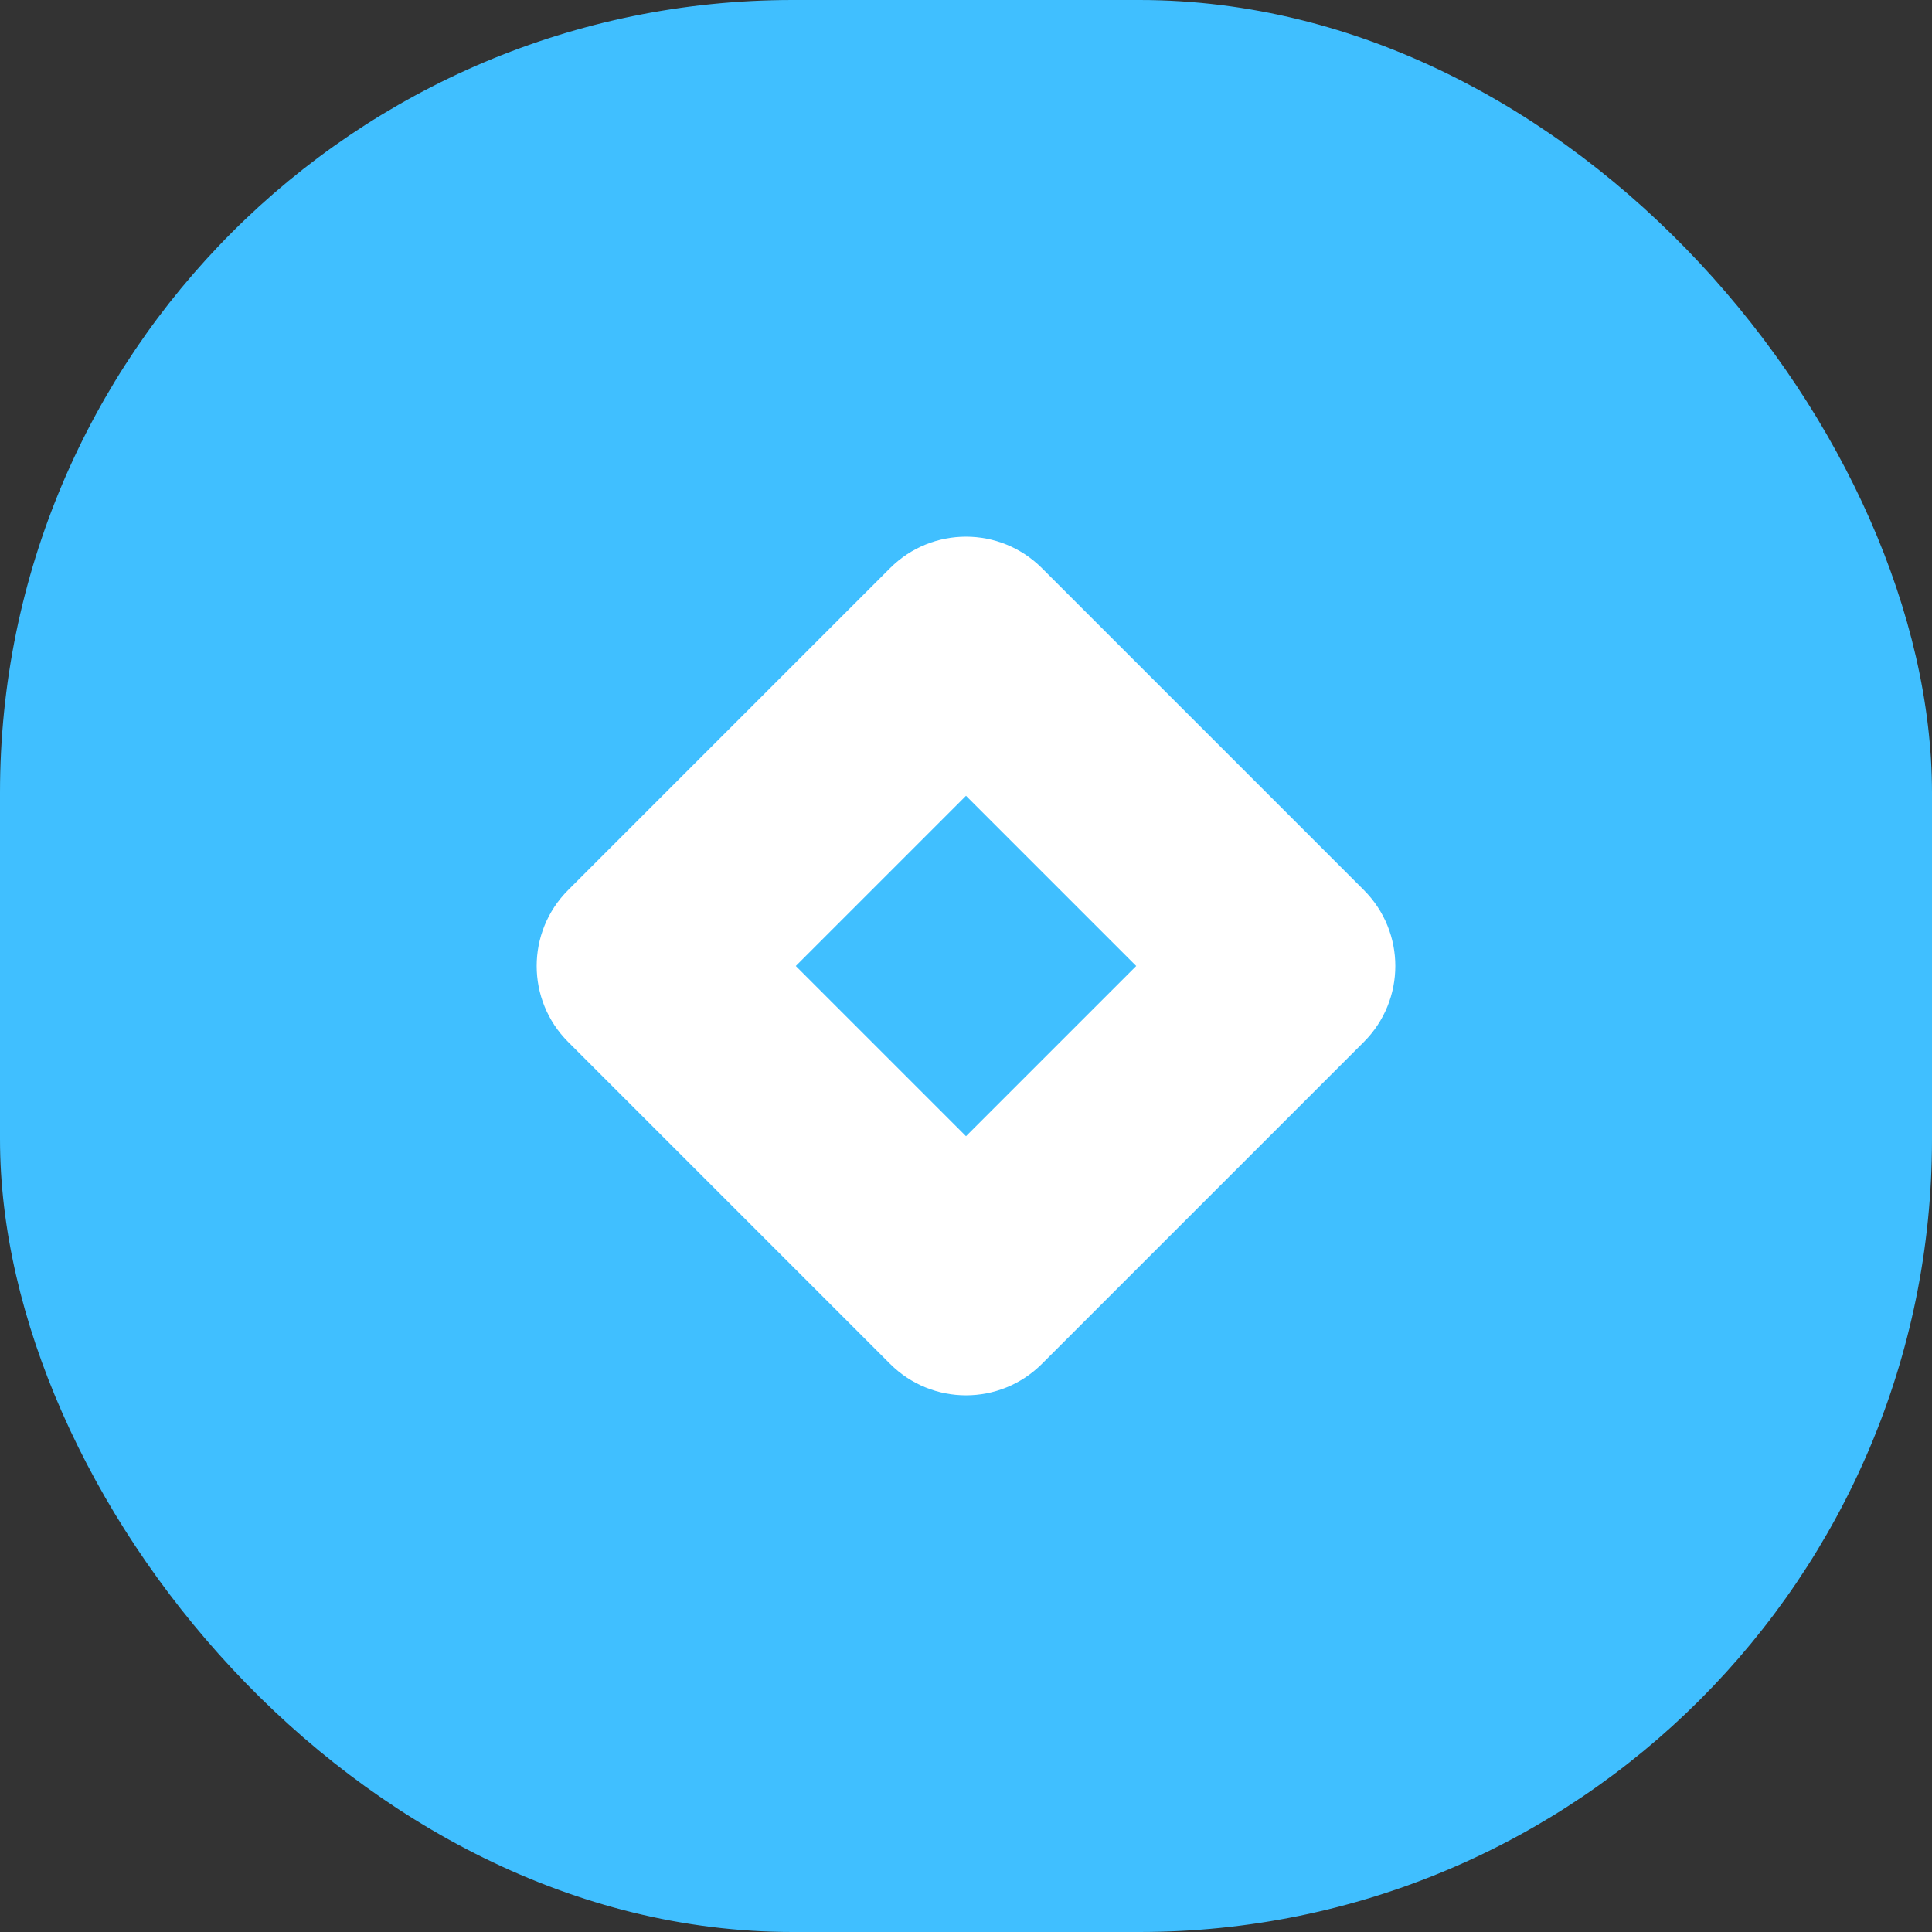 <svg width="39" height="39" viewBox="0 0 39 39" fill="none" xmlns="http://www.w3.org/2000/svg">
<rect x="0" y="0" width="39" height="39" fill="#333333" stroke="none"/>
<rect width="39" height="39" rx="16" fill="#40BFFF"/>
<path fill-rule="evenodd" clip-rule="evenodd" d="M27.532 17.968C28.378 18.814 28.378 20.186 27.532 21.032L21.032 27.532C20.186 28.378 18.814 28.378 17.968 27.532L11.468 21.032C10.622 20.186 10.622 18.814 11.468 17.968L17.968 11.468C18.814 10.622 20.186 10.622 21.032 11.468L27.532 17.968ZM19.5 16.064L16.064 19.5L19.5 22.936L22.936 19.5L19.5 16.064Z" fill="white"/>
</svg>
